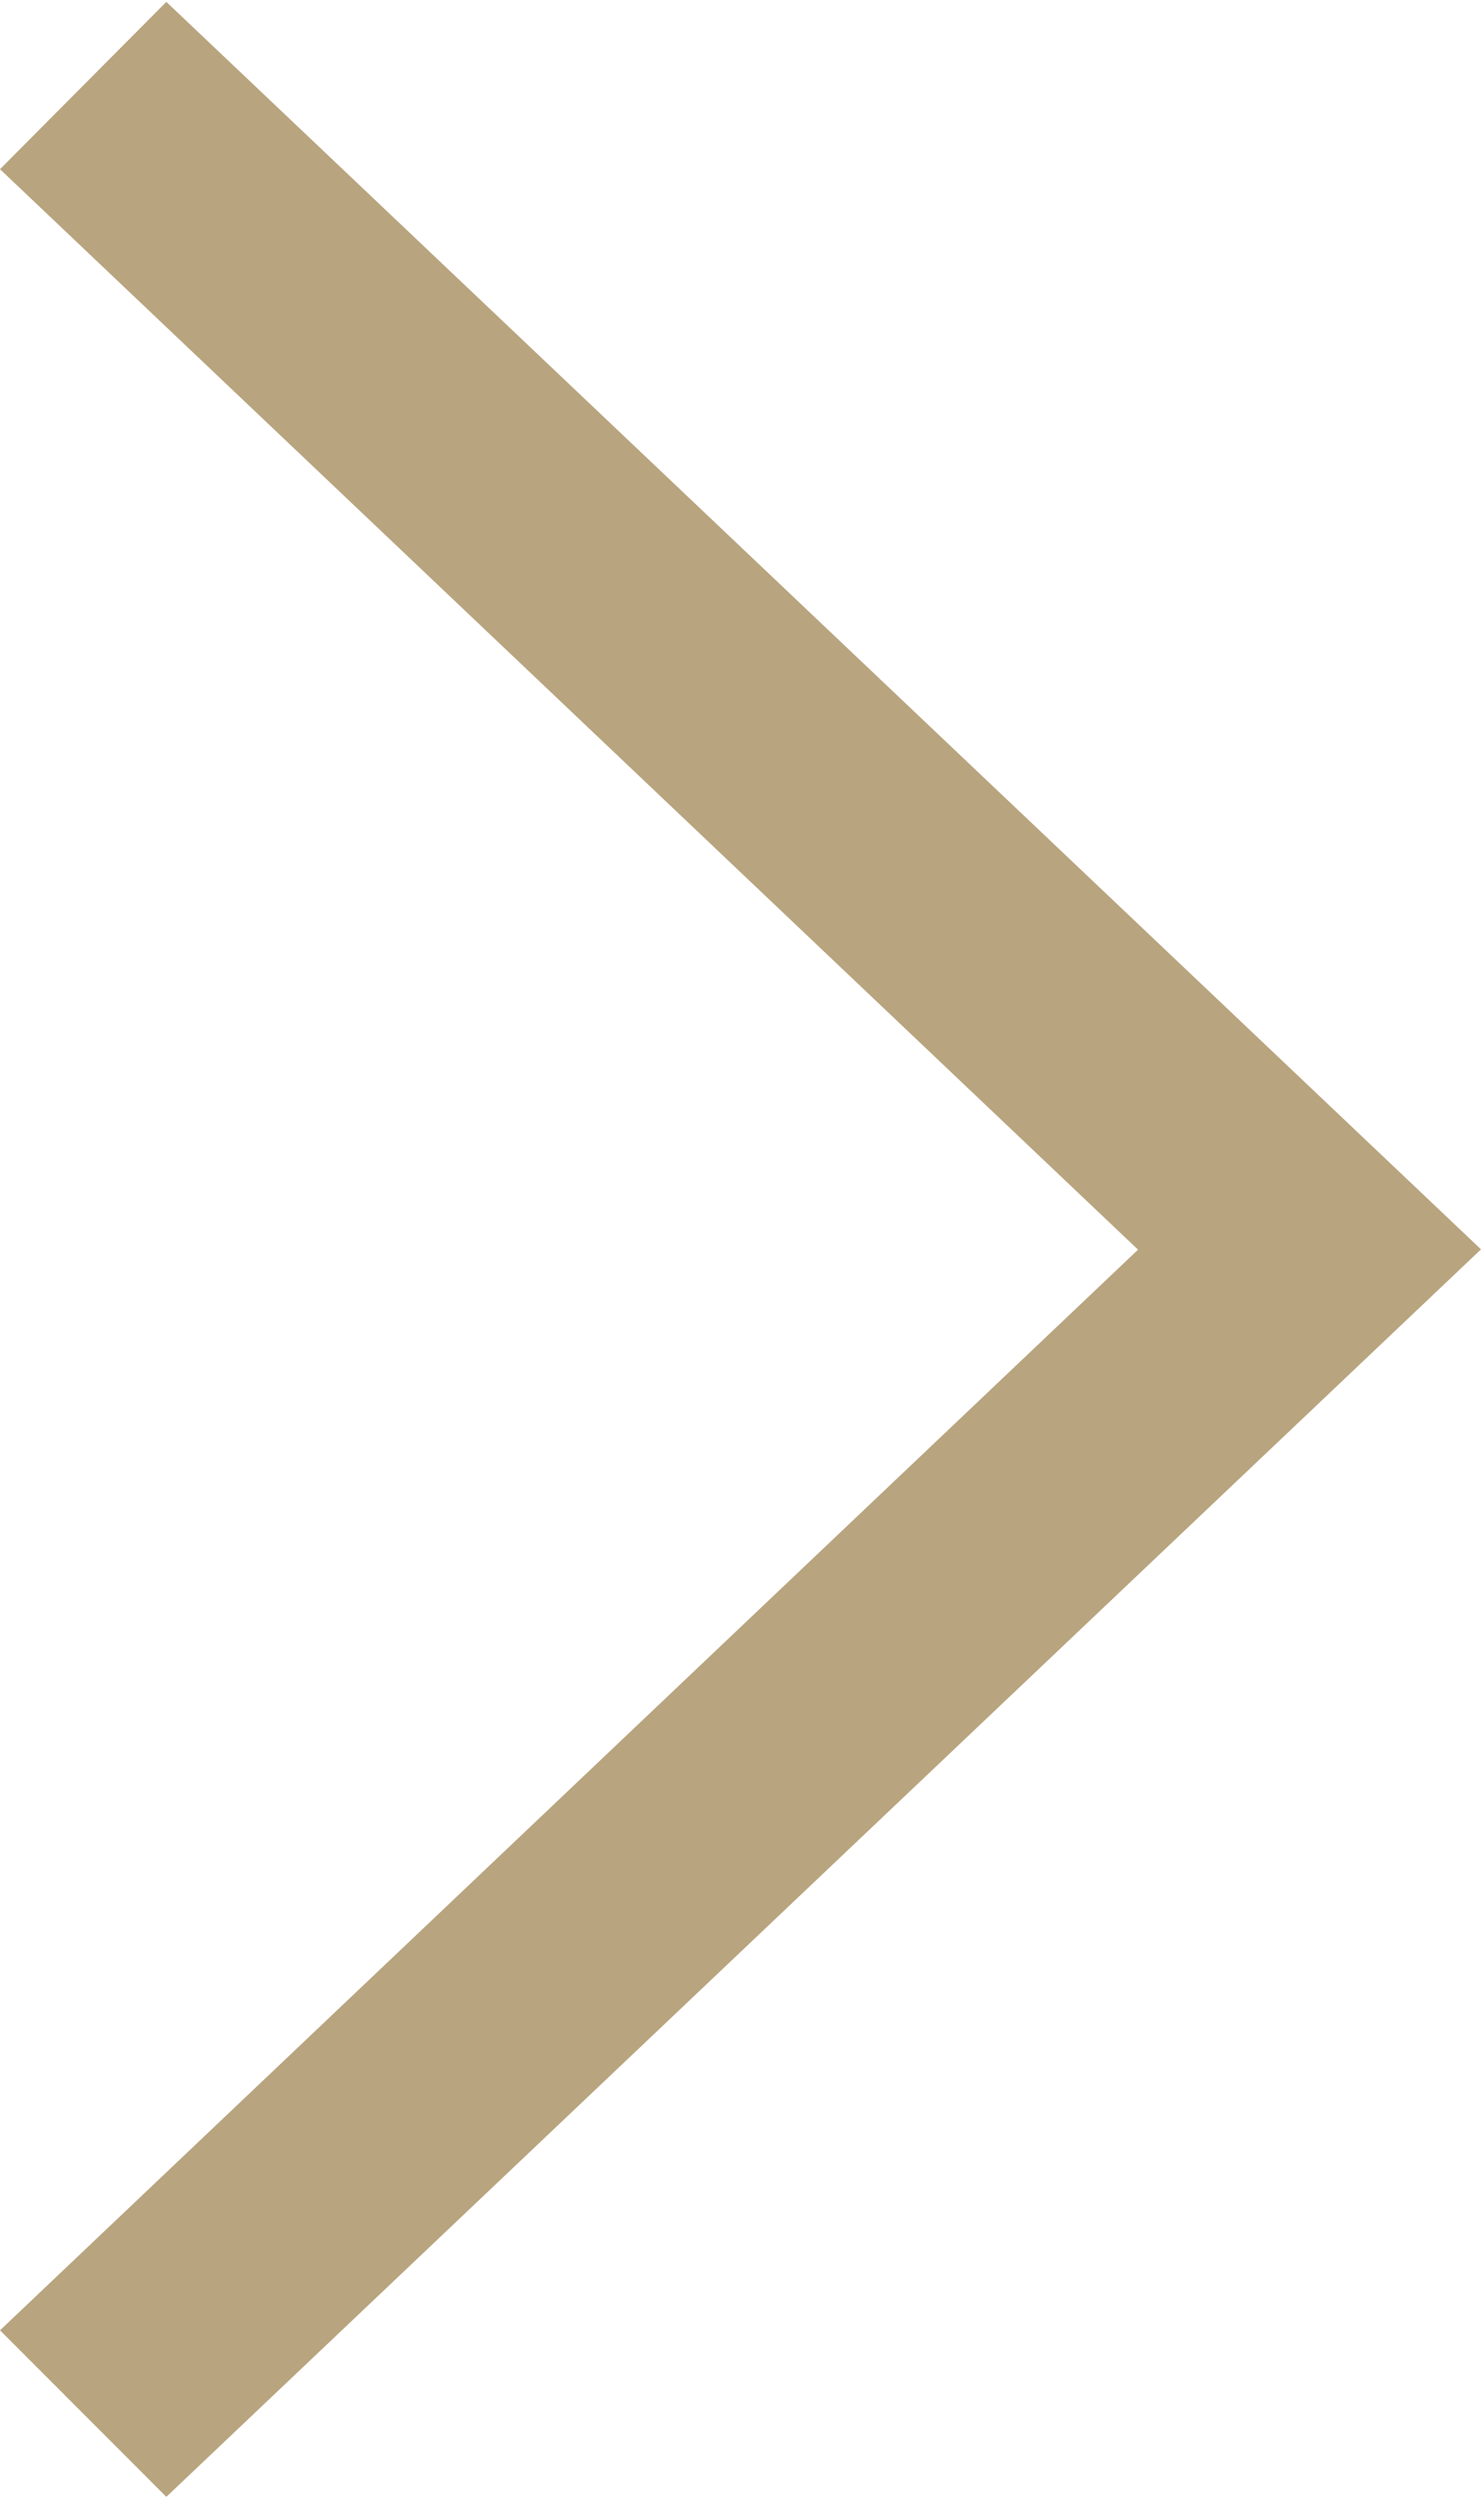 <svg xmlns="http://www.w3.org/2000/svg" width="9.5" height="16.031" viewBox="0 0 9.5 16.031">
  <defs>
    <style>
      .cls-1 {
        fill: #b8a47e;
        fill-rule: evenodd;
      }
    </style>
  </defs>
  <path id="Forma_1" data-name="Forma 1" class="cls-1" d="M608,478.116l1.067-1.073,8.433,8-8.433,8L608,491.975l7.3-6.93Z" transform="translate(-608 -477.031)"/>
</svg>
